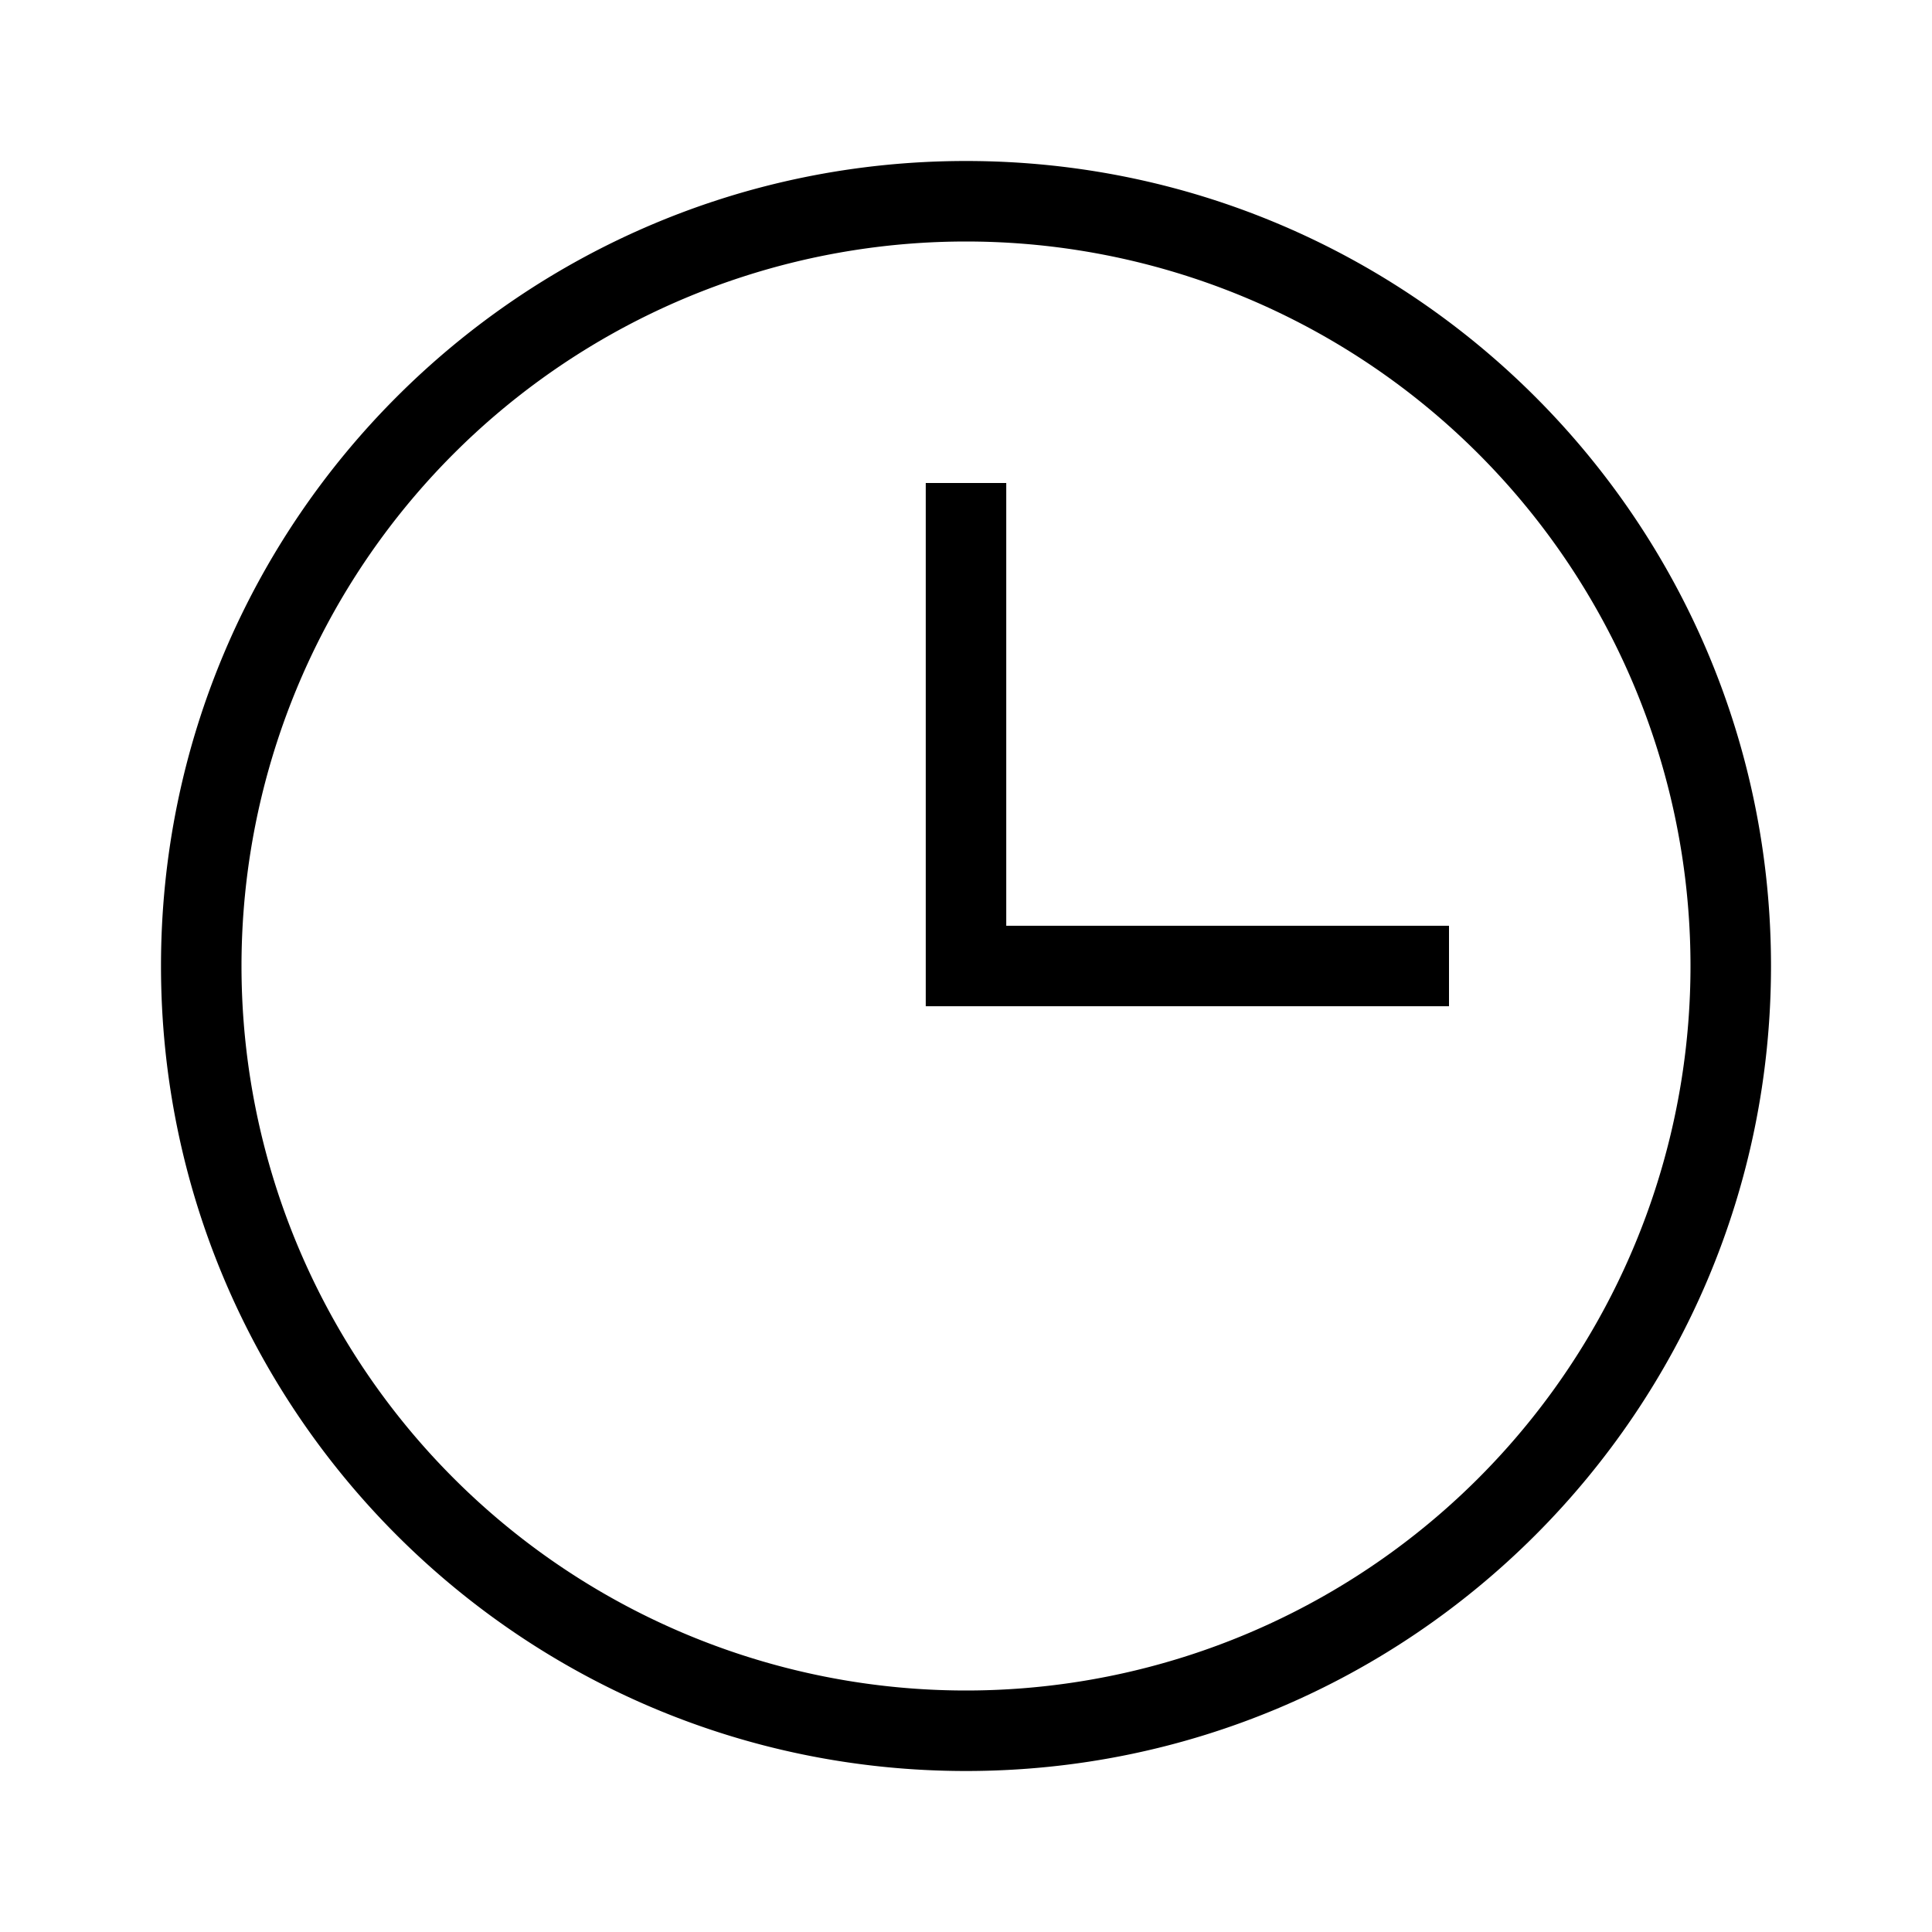 <svg xmlns="http://www.w3.org/2000/svg" width="24" height="24" viewBox="0 0 24 24">
    <path fill="currentColor" fill-rule="evenodd" d="M12 21a9 9 0 1 0 0-18 9 9 0 0 0 0 18zm0 1C6.477 22 2 17.523 2 12S6.477 2 12 2s10 4.477 10 10-4.477 10-10 10zm.5-10.5H18v1h-6.5V6h1v5.5z"/>
</svg>